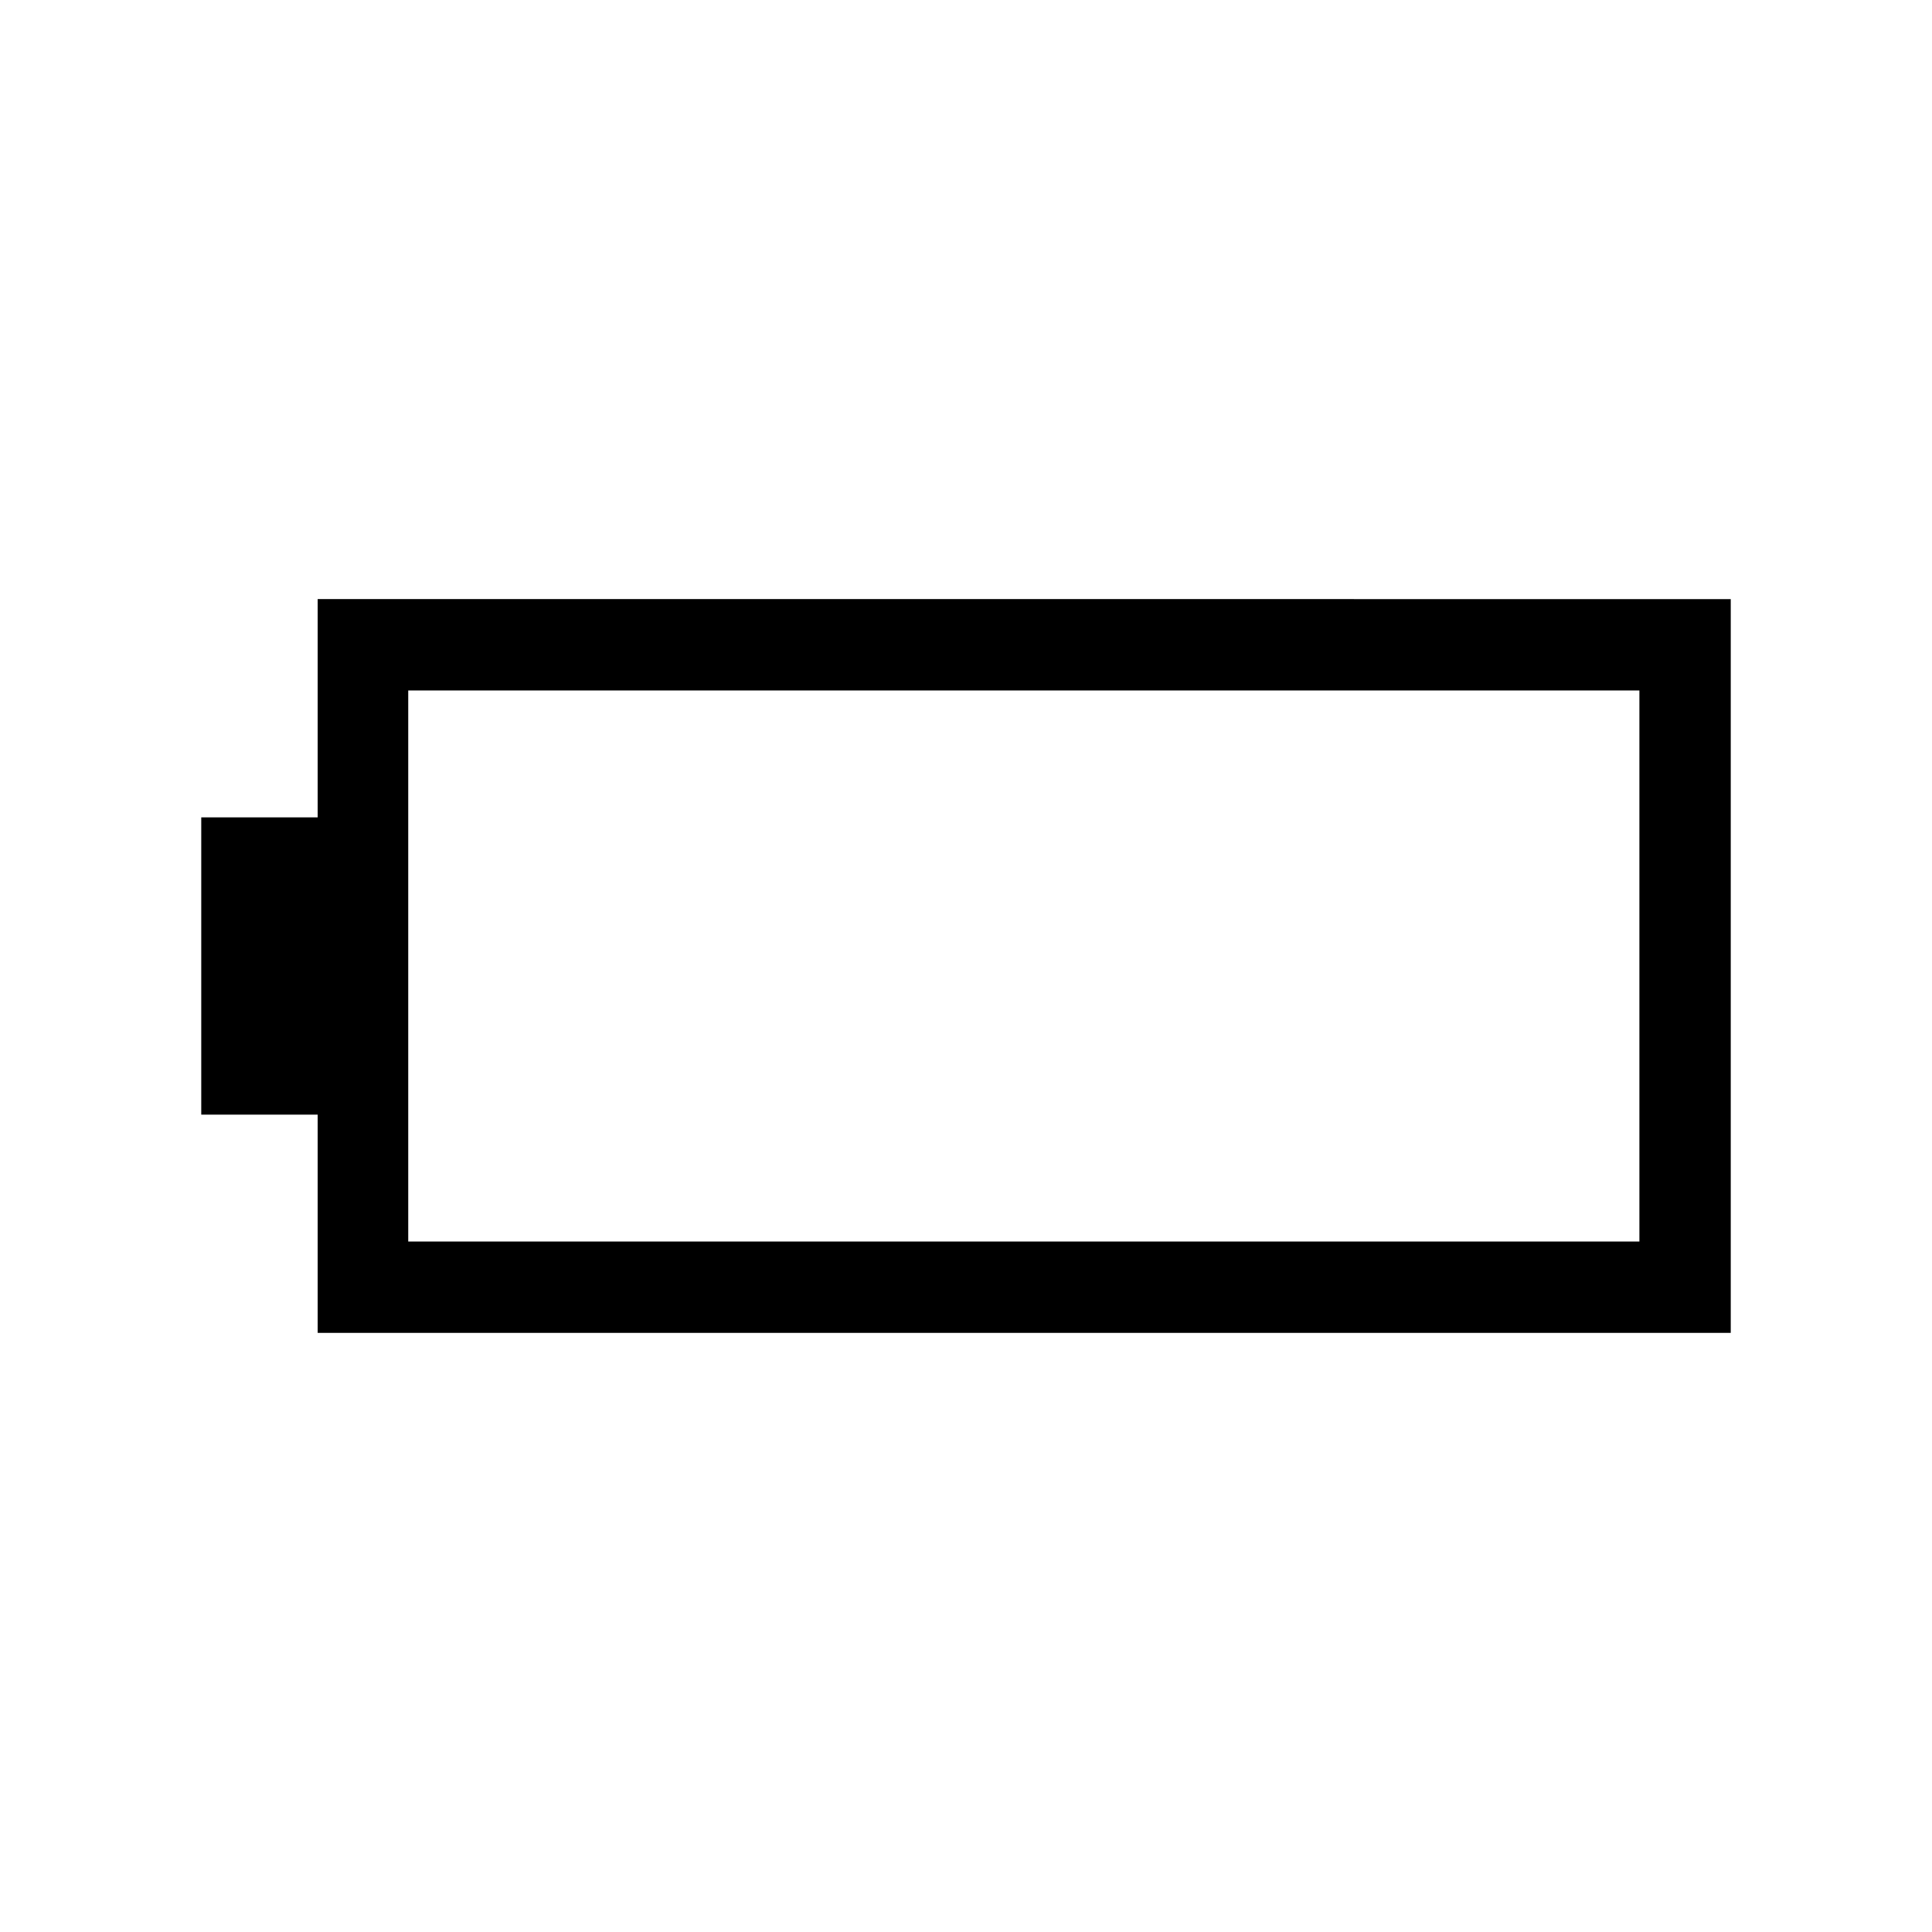 <svg xmlns="http://www.w3.org/2000/svg" width="48" height="48" viewBox="0 -960 960 960"><path d="M157.85-297.69v-108.46H100v-147.7h57.85v-108.46H860v364.62H157.85Zm45-45.39h611.76v-273.84H202.85v273.84Z"/></svg>